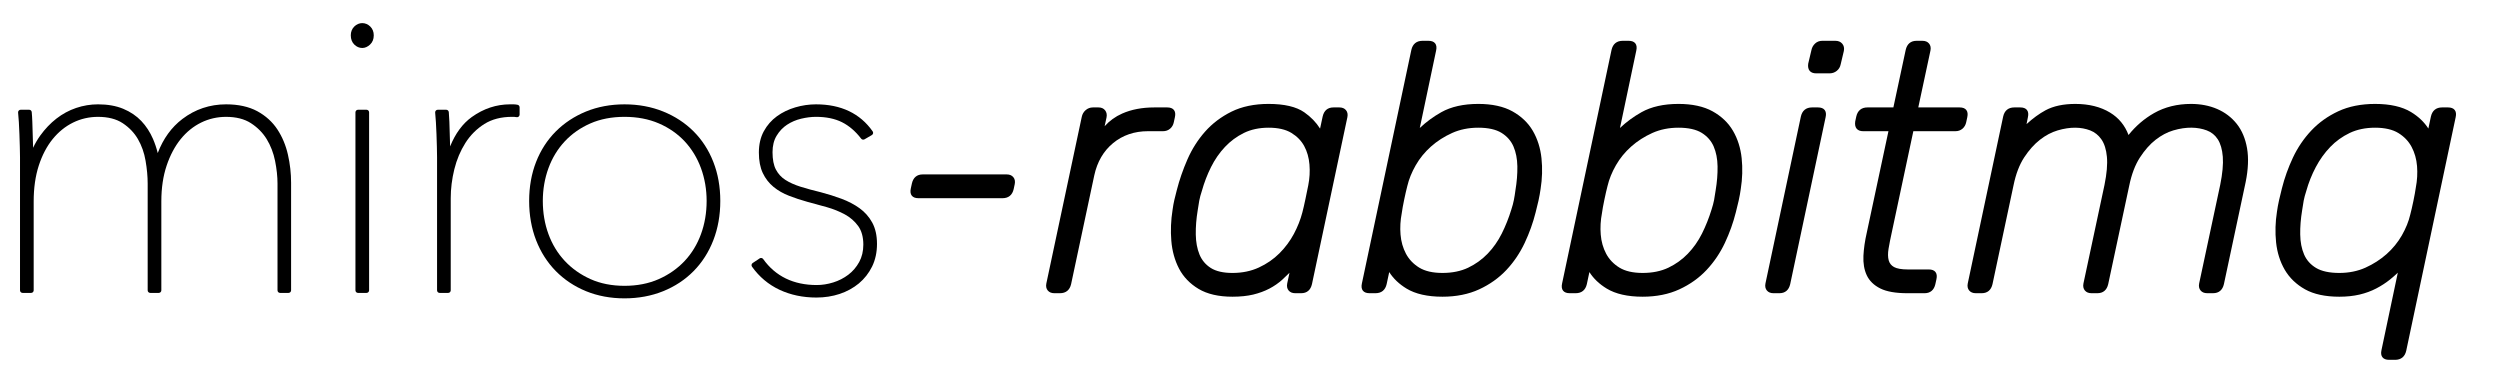 <?xml version="1.0" encoding="utf-8"?>
<!-- Generator: Adobe Illustrator 15.1.0, SVG Export Plug-In . SVG Version: 6.00 Build 0)  -->
<!DOCTYPE svg PUBLIC "-//W3C//DTD SVG 1.1//EN" "http://www.w3.org/Graphics/SVG/1.1/DTD/svg11.dtd">
<svg version="1.1" id="Layer_2" xmlns="http://www.w3.org/2000/svg" xmlns:xlink="http://www.w3.org/1999/xlink" x="0px" y="0px"
	 width="520.5px" height="78.747px" viewBox="0 0 520.5 78.747" enable-background="new 0 0 520.5 78.747" xml:space="preserve">
<g>
	<g>
		<path d="M57.76,26.957c-1.031-1.571-2.441-2.849-4.187-3.801c-1.77-0.952-3.953-1.433-6.5-1.433c-3.38,0-6.443,1.027-9.103,3.05
			c-2.27,1.726-3.99,4.105-5.128,7.092c-0.257-1.032-0.587-2.013-0.983-2.931c-0.616-1.423-1.434-2.683-2.439-3.741
			c-1.013-1.069-2.28-1.924-3.769-2.542c-1.482-0.615-3.245-0.927-5.24-0.927c-1.556,0-3.09,0.252-4.564,0.753
			c-1.471,0.499-2.852,1.247-4.102,2.218c-1.245,0.968-2.377,2.157-3.368,3.534c-0.564,0.783-1.061,1.633-1.485,2.545
			c0-0.012,0-0.022,0-0.034L6.73,25.38c-0.031-0.818-0.07-1.501-0.125-2.048c-0.026-0.274-0.257-0.483-0.534-0.483H4.299
			c-0.151,0-0.295,0.062-0.394,0.176c-0.104,0.112-0.154,0.262-0.138,0.412c0.05,0.535,0.104,1.2,0.159,1.997
			c0.052,0.801,0.091,1.641,0.119,2.519l0.081,2.62c0.027,0.854,0.04,1.572,0.04,2.159v27.715c0,0.299,0.241,0.537,0.538,0.537
			h1.771c0.297,0,0.537-0.238,0.537-0.537V41.921c0-2.775,0.357-5.279,1.061-7.449c0.7-2.157,1.673-4.01,2.887-5.511
			c1.206-1.487,2.636-2.646,4.249-3.441c1.609-0.791,3.36-1.192,5.201-1.192c2.083,0,3.813,0.445,5.14,1.321
			c1.346,0.891,2.415,2.01,3.173,3.324c0.769,1.333,1.306,2.844,1.586,4.499c0.291,1.694,0.437,3.292,0.437,4.745v22.23
			c0,0.299,0.241,0.537,0.537,0.537h1.771c0.296,0,0.536-0.238,0.536-0.537V41.921c0-2.773,0.373-5.275,1.102-7.44
			c0.728-2.165,1.713-4.02,2.927-5.52c1.206-1.489,2.635-2.646,4.252-3.441c1.611-0.791,3.36-1.192,5.197-1.192
			c2.088,0,3.834,0.445,5.184,1.323c1.38,0.893,2.481,2.014,3.286,3.335c0.814,1.336,1.396,2.85,1.732,4.503
			c0.336,1.677,0.508,3.27,0.508,4.727v22.23c0,0.299,0.239,0.537,0.533,0.537h1.762c0.293,0,0.532-0.238,0.532-0.537V38.056
			c0-1.964-0.218-3.93-0.656-5.846C59.514,30.276,58.777,28.508,57.76,26.957z"/>
	</g>
	<g>
		<path d="M76.312,22.85H74.54c-0.297,0-0.536,0.241-0.536,0.538v37.059c0,0.299,0.239,0.537,0.536,0.537h1.772
			c0.297,0,0.535-0.238,0.535-0.537V23.388C76.848,23.091,76.609,22.85,76.312,22.85z"/>
	</g>
	<g>
		<path d="M73.759,5.528c-0.479,0.479-0.725,1.095-0.725,1.83c0,0.789,0.245,1.431,0.725,1.91c0.476,0.476,1.04,0.721,1.667,0.721
			c0.566,0,1.113-0.239,1.615-0.708c0.516-0.479,0.775-1.127,0.775-1.923c0-0.734-0.241-1.349-0.722-1.832
			C76.134,4.572,74.715,4.572,73.759,5.528z"/>
	</g>
	<g>
		<path d="M107.748,21.813c-0.309-0.06-0.584-0.09-0.828-0.09h-0.728c-2.839,0-5.519,0.888-7.962,2.638
			c-1.904,1.364-3.42,3.417-4.516,6.125l-0.152-5.103c-0.029-0.818-0.07-1.502-0.122-2.048c-0.031-0.275-0.263-0.484-0.537-0.484
			h-1.769c-0.152,0-0.293,0.062-0.396,0.176c-0.102,0.112-0.153,0.263-0.138,0.412c0.049,0.535,0.102,1.201,0.156,1.998
			c0.055,0.8,0.089,1.641,0.121,2.52l0.082,2.619c0.025,0.854,0.036,1.572,0.036,2.158v27.714c0,0.299,0.241,0.537,0.539,0.537
			h1.771c0.3,0,0.537-0.238,0.537-0.537V41.278c0-1.995,0.253-4.025,0.749-6.038c0.495-2.005,1.272-3.851,2.308-5.484
			c1.027-1.615,2.353-2.942,3.942-3.941c1.569-0.987,3.503-1.489,5.753-1.489h0.445c0.143,0,0.3,0.021,0.475,0.065
			c0.155,0.039,0.331,0.003,0.461-0.099c0.131-0.101,0.207-0.258,0.207-0.423v-1.53C108.182,22.083,108,21.861,107.748,21.813z"/>
	</g>
	<g>
		<path d="M144.409,27.357c-1.762-1.761-3.895-3.157-6.338-4.144c-2.443-0.988-5.152-1.489-8.051-1.489
			c-2.887,0-5.583,0.501-8.001,1.49c-2.417,0.988-4.534,2.383-6.298,4.146c-1.76,1.764-3.145,3.898-4.107,6.353
			c-0.957,2.442-1.445,5.18-1.445,8.131s0.488,5.7,1.445,8.168c0.963,2.479,2.346,4.64,4.105,6.426
			c1.764,1.792,3.883,3.201,6.3,4.189c2.417,0.987,5.116,1.49,8.001,1.49c2.899,0,5.608-0.503,8.051-1.49
			c2.447-0.988,4.578-2.397,6.342-4.189c1.762-1.786,3.145-3.947,4.105-6.426c0.96-2.468,1.449-5.217,1.449-8.168
			s-0.489-5.688-1.451-8.131C147.558,31.255,146.171,29.121,144.409,27.357z M130.02,59.509c-2.635,0-5.026-0.473-7.092-1.404
			c-2.072-0.931-3.871-2.205-5.346-3.783c-1.475-1.579-2.617-3.453-3.393-5.578c-0.781-2.128-1.176-4.451-1.176-6.902
			c0-2.393,0.395-4.689,1.176-6.828c0.775-2.124,1.918-4,3.393-5.581c1.475-1.577,3.271-2.834,5.342-3.738
			c2.065-0.907,4.46-1.367,7.096-1.367c2.648,0,5.056,0.46,7.152,1.367c2.098,0.906,3.907,2.163,5.381,3.738
			c1.473,1.581,2.614,3.457,3.392,5.581c0.782,2.139,1.176,4.438,1.176,6.828c0,2.447-0.394,4.771-1.176,6.902
			c-0.777,2.125-1.916,4.004-3.392,5.578c-1.474,1.578-3.286,2.849-5.384,3.783C135.073,59.036,132.668,59.509,130.02,59.509z"/>
	</g>
	<g>
		<path d="M181.597,46.335c-0.654-1.191-1.551-2.203-2.655-2.996c-1.077-0.773-2.342-1.437-3.752-1.961
			c-1.38-0.513-2.819-0.965-4.286-1.349c-1.531-0.366-2.957-0.756-4.241-1.157c-1.235-0.391-2.301-0.867-3.167-1.43
			c-0.832-0.535-1.488-1.254-1.953-2.139c-0.467-0.881-0.703-2.101-0.703-3.62c0-1.343,0.286-2.497,0.854-3.427
			c0.569-0.946,1.299-1.716,2.169-2.286c0.884-0.58,1.874-1.002,2.933-1.255c1.082-0.258,2.119-0.389,3.098-0.389
			c2.105,0,3.918,0.374,5.398,1.112c1.477,0.737,2.824,1.893,4.002,3.43c0.166,0.215,0.463,0.271,0.697,0.139l1.528-0.886
			c0.129-0.076,0.222-0.202,0.257-0.35c0.028-0.147,0-0.301-0.089-0.423c-2.618-3.733-6.587-5.625-11.794-5.625
			c-1.443,0-2.891,0.211-4.301,0.625c-1.421,0.419-2.711,1.042-3.829,1.852c-1.131,0.822-2.054,1.871-2.733,3.117
			c-0.687,1.257-1.033,2.753-1.033,4.446c0,1.692,0.275,3.123,0.816,4.264c0.54,1.14,1.295,2.112,2.24,2.886
			c0.928,0.761,2.021,1.386,3.248,1.857c1.192,0.464,2.48,0.889,3.844,1.267c1.229,0.322,2.555,0.687,3.974,1.084
			c1.384,0.392,2.657,0.908,3.796,1.527c1.105,0.605,2.035,1.416,2.764,2.418c0.706,0.982,1.065,2.285,1.065,3.874
			c0,1.355-0.288,2.565-0.86,3.61c-0.578,1.053-1.34,1.945-2.268,2.65c-0.943,0.709-1.996,1.253-3.141,1.605
			c-1.148,0.356-2.299,0.539-3.426,0.539c-4.84,0-8.596-1.818-11.159-5.414c-0.167-0.236-0.497-0.291-0.733-0.134l-1.453,0.966
			c-0.12,0.084-0.207,0.209-0.231,0.354c-0.022,0.143,0.011,0.285,0.092,0.406c1.497,2.105,3.425,3.728,5.726,4.807
			c2.293,1.077,4.874,1.619,7.676,1.619c1.715,0,3.346-0.254,4.848-0.751c1.508-0.504,2.85-1.241,3.998-2.188
			c1.152-0.962,2.081-2.143,2.758-3.52c0.676-1.385,1.018-2.967,1.018-4.709C182.589,49.032,182.257,47.541,181.597,46.335z"/>
	</g>
</g>
<g>
	<path d="M209.603,36.313h-17.5c-1.19,0-1.969,0.651-2.248,1.889l-0.221,1.016c-0.148,0.652-0.079,1.164,0.205,1.52
		c0.279,0.351,0.744,0.527,1.386,0.527h17.499c1.237,0,2.042-0.65,2.322-1.891l0.22-1.027c0.12-0.596,0.021-1.088-0.296-1.465
		C210.655,36.505,210.196,36.313,209.603,36.313z"/>
	<path d="M244.612,24.408c0.146-0.649,0.08-1.16-0.206-1.516c-0.28-0.349-0.747-0.526-1.386-0.526h-2.7
		c-2.522,0-4.769,0.428-6.677,1.273c-1.424,0.628-2.651,1.513-3.659,2.64l0.392-1.806c0.121-0.589,0.025-1.09-0.285-1.493
		c-0.313-0.406-0.777-0.613-1.381-0.613h-1.162c-0.574,0-1.085,0.189-1.514,0.563c-0.425,0.37-0.699,0.842-0.811,1.399
		l-7.374,34.686c-0.12,0.596-0.02,1.091,0.294,1.466c0.314,0.375,0.775,0.566,1.369,0.566h1.172c1.234,0,2.037-0.652,2.32-1.891
		l4.82-22.627c0.607-2.828,1.932-5.096,3.927-6.739c1.991-1.641,4.431-2.474,7.255-2.474h3.139c0.572,0,1.065-0.176,1.475-0.525
		c0.4-0.342,0.66-0.803,0.771-1.363L244.612,24.408z"/>
	<path d="M278.864,22.366h-1.244c-1.188,0-1.963,0.651-2.242,1.89l-0.539,2.514c-0.824-1.301-1.926-2.439-3.29-3.391
		c-1.657-1.156-4.159-1.743-7.435-1.743c-2.956,0-5.551,0.541-7.709,1.606c-2.156,1.064-4.006,2.467-5.514,4.17
		c-1.501,1.699-2.738,3.646-3.672,5.79c-0.927,2.122-1.668,4.267-2.206,6.37c-0.198,0.734-0.368,1.418-0.515,2.056
		c-0.149,0.64-0.273,1.337-0.371,2.067c-0.344,2.162-0.431,4.327-0.259,6.438c0.175,2.129,0.714,4.076,1.607,5.793
		c0.903,1.73,2.276,3.155,4.077,4.229c1.801,1.074,4.17,1.621,7.047,1.621c1.627,0,3.08-0.153,4.316-0.446
		c1.243-0.304,2.376-0.718,3.365-1.237c0.992-0.52,1.905-1.151,2.704-1.876c0.493-0.445,0.987-0.919,1.486-1.421l-0.474,2.218
		c-0.119,0.596-0.018,1.091,0.297,1.466c0.312,0.375,0.771,0.566,1.369,0.566h1.24c1.191,0,1.967-0.652,2.248-1.891l7.374-34.755
		c0.12-0.596,0.021-1.09-0.293-1.467C279.918,22.557,279.457,22.366,278.864,22.366z M264.114,26.586
		c1.971,0,3.564,0.362,4.744,1.079c1.183,0.719,2.082,1.644,2.68,2.748c0.609,1.119,0.974,2.411,1.092,3.84
		c0.119,1.45,0.036,2.903-0.25,4.32c-0.145,0.729-0.34,1.678-0.582,2.844c-0.251,1.195-0.461,2.119-0.652,2.832
		c-0.383,1.474-0.975,2.971-1.758,4.446c-0.785,1.467-1.791,2.825-3.004,4.04c-1.205,1.205-2.646,2.201-4.277,2.954
		c-1.621,0.755-3.477,1.138-5.506,1.138c-1.917,0-3.438-0.35-4.519-1.039c-1.07-0.684-1.862-1.622-2.343-2.79
		c-0.491-1.198-0.752-2.601-0.775-4.178c-0.025-1.599,0.107-3.282,0.397-5.02c0.095-0.708,0.204-1.388,0.325-2.024
		c0.119-0.623,0.3-1.293,0.541-2.014c0.477-1.719,1.119-3.393,1.911-4.979c0.781-1.566,1.759-2.978,2.896-4.186
		c1.129-1.203,2.458-2.186,3.948-2.919C260.46,26.954,262.187,26.586,264.114,26.586z"/>
	<path d="M319.14,27.251c-0.979-1.677-2.41-3.048-4.262-4.073c-1.846-1.022-4.24-1.542-7.106-1.542c-3.067,0-5.655,0.58-7.694,1.724
		c-1.652,0.928-3.156,2.032-4.481,3.29l3.398-16.11c0.148-0.652,0.077-1.162-0.206-1.519c-0.28-0.348-0.745-0.525-1.385-0.525h-1.24
		c-1.235,0-2.038,0.652-2.32,1.892l-10.295,48.614c-0.146,0.65-0.076,1.165,0.206,1.52c0.278,0.349,0.745,0.525,1.386,0.525h1.242
		c1.236,0,2.037-0.652,2.318-1.891l0.535-2.508c0.855,1.345,2.062,2.498,3.602,3.434c1.85,1.123,4.368,1.695,7.486,1.695
		c2.86,0,5.43-0.516,7.635-1.531c2.193-1.011,4.1-2.364,5.658-4.019c1.552-1.649,2.833-3.548,3.821-5.642
		c0.98-2.082,1.749-4.231,2.283-6.375c0.194-0.733,0.392-1.541,0.59-2.422c0.192-0.879,0.341-1.699,0.44-2.432
		c0.346-2.165,0.408-4.322,0.187-6.414C320.714,30.836,320.11,28.921,319.14,27.251z M300.323,56.827
		c-2.018,0-3.646-0.374-4.852-1.115c-1.201-0.741-2.127-1.714-2.753-2.894c-0.632-1.191-1.009-2.532-1.127-3.985
		c-0.12-1.465-0.034-2.957,0.254-4.446c0.095-0.717,0.265-1.667,0.506-2.823c0.243-1.154,0.459-2.104,0.655-2.84
		c0.329-1.417,0.922-2.869,1.751-4.32c0.825-1.444,1.894-2.754,3.175-3.894c1.279-1.137,2.762-2.087,4.4-2.824
		c1.626-0.731,3.455-1.1,5.438-1.1c2.06,0,3.691,0.362,4.847,1.077c1.148,0.713,1.984,1.666,2.488,2.831
		c0.514,1.189,0.787,2.583,0.811,4.136c0.025,1.581-0.109,3.252-0.402,4.989c-0.092,0.722-0.201,1.397-0.323,2.022
		c-0.12,0.618-0.298,1.291-0.537,2.006c-0.528,1.727-1.196,3.404-1.985,4.984c-0.786,1.567-1.77,2.974-2.932,4.179
		c-1.156,1.202-2.52,2.187-4.055,2.921C304.159,56.458,302.354,56.827,300.323,56.827z"/>
	<path d="M360.817,27.251c-0.975-1.677-2.408-3.048-4.258-4.073c-1.848-1.022-4.239-1.542-7.109-1.542
		c-3.064,0-5.654,0.58-7.691,1.724c-1.654,0.928-3.157,2.032-4.482,3.29l3.398-16.11c0.146-0.652,0.078-1.162-0.207-1.519
		c-0.277-0.348-0.744-0.525-1.385-0.525h-1.24c-1.236,0-2.039,0.652-2.319,1.892l-10.292,48.614c-0.15,0.65-0.079,1.165,0.203,1.52
		c0.278,0.349,0.744,0.525,1.386,0.525h1.242c1.231,0,2.036-0.652,2.319-1.891l0.533-2.508c0.854,1.345,2.062,2.498,3.604,3.434
		c1.848,1.123,4.364,1.695,7.485,1.695c2.862,0,5.43-0.516,7.632-1.531c2.198-1.011,4.102-2.364,5.658-4.019
		c1.552-1.649,2.838-3.548,3.824-5.642c0.979-2.082,1.748-4.231,2.283-6.375c0.197-0.733,0.393-1.541,0.59-2.422
		c0.194-0.879,0.341-1.699,0.439-2.432c0.344-2.165,0.407-4.322,0.188-6.414C362.395,30.836,361.79,28.921,360.817,27.251z
		 M342.004,56.827c-2.017,0-3.649-0.374-4.85-1.115c-1.204-0.741-2.131-1.714-2.757-2.894c-0.631-1.191-1.009-2.532-1.125-3.985
		c-0.118-1.465-0.034-2.957,0.254-4.446c0.094-0.717,0.266-1.667,0.508-2.823c0.238-1.154,0.459-2.104,0.653-2.84
		c0.332-1.417,0.919-2.869,1.749-4.32c0.828-1.444,1.895-2.754,3.178-3.894c1.279-1.137,2.76-2.087,4.398-2.824
		c1.625-0.731,3.457-1.1,5.438-1.1c2.062,0,3.693,0.362,4.849,1.077c1.149,0.713,1.983,1.666,2.487,2.831
		c0.514,1.189,0.785,2.583,0.809,4.136c0.026,1.581-0.107,3.252-0.397,4.989c-0.097,0.722-0.205,1.397-0.325,2.022
		c-0.121,0.618-0.299,1.291-0.535,2.006c-0.531,1.727-1.197,3.404-1.986,4.984c-0.785,1.567-1.773,2.974-2.934,4.179
		c-1.154,1.202-2.52,2.187-4.054,2.921C345.838,56.458,344.036,56.827,342.004,56.827z"/>
	<path d="M378.503,22.366h-1.24c-1.236,0-2.037,0.651-2.32,1.89l-7.375,34.758c-0.119,0.596-0.019,1.091,0.296,1.466
		c0.313,0.375,0.772,0.566,1.37,0.566h1.24c1.189,0,1.965-0.652,2.246-1.891l7.372-34.748c0.147-0.649,0.078-1.16-0.206-1.516
		C379.607,22.542,379.145,22.366,378.503,22.366z"/>
	<path d="M382.151,8.496h-2.775c-0.574,0-1.074,0.192-1.48,0.572c-0.395,0.368-0.655,0.837-0.762,1.383l-0.666,2.809
		c-0.089,0.655,0.021,1.162,0.324,1.511c0.292,0.332,0.743,0.501,1.346,0.501h2.774c0.567,0,1.073-0.173,1.498-0.516
		c0.435-0.344,0.71-0.808,0.82-1.366l0.661-2.786c0.116-0.596,0.006-1.102-0.332-1.505C383.218,8.699,382.746,8.496,382.151,8.496z"
		/>
	<path d="M409.377,22.891c-0.279-0.349-0.742-0.525-1.384-0.525h-8.607l2.535-11.835c0.117-0.596,0.021-1.09-0.297-1.467
		c-0.311-0.376-0.773-0.567-1.367-0.567h-1.242c-1.189,0-1.967,0.652-2.248,1.89l-2.566,11.98h-5.404
		c-1.234,0-2.04,0.651-2.319,1.889l-0.227,1.048c-0.089,0.656,0.02,1.165,0.323,1.512c0.291,0.333,0.742,0.501,1.346,0.501h5.254
		l-4.507,21.104c-0.394,1.705-0.629,3.335-0.702,4.845c-0.073,1.532,0.156,2.893,0.689,4.037c0.543,1.163,1.495,2.093,2.828,2.757
		c1.309,0.654,3.203,0.988,5.635,0.988h3.578c1.191,0,1.969-0.652,2.246-1.888l0.223-1.017c0.145-0.65,0.078-1.164-0.208-1.518
		c-0.28-0.352-0.743-0.525-1.386-0.525h-4.379c-1.293,0-2.252-0.172-2.857-0.503c-0.574-0.321-0.935-0.777-1.106-1.391
		c-0.18-0.651-0.188-1.47-0.028-2.437c0.174-1.021,0.402-2.191,0.691-3.488l4.465-20.965h8.764c0.572,0,1.068-0.176,1.476-0.525
		c0.397-0.343,0.657-0.803,0.772-1.363l0.219-1.02C409.731,23.758,409.663,23.248,409.377,22.891z"/>
	<path d="M465.687,25.785c-1.078-1.353-2.45-2.394-4.081-3.098c-1.619-0.698-3.448-1.051-5.433-1.051
		c-2.873,0-5.461,0.642-7.695,1.908c-2.035,1.153-3.82,2.687-5.321,4.564c-0.751-2.005-2.04-3.576-3.845-4.669
		c-1.965-1.196-4.398-1.803-7.229-1.803c-2.483,0-4.565,0.444-6.194,1.319c-1.324,0.716-2.655,1.683-3.962,2.885l0.285-1.433
		c0.146-0.649,0.077-1.16-0.204-1.516c-0.28-0.349-0.743-0.526-1.384-0.526h-1.24c-1.24,0-2.043,0.651-2.322,1.89l-7.374,34.758
		c-0.12,0.596-0.021,1.091,0.296,1.466c0.311,0.375,0.773,0.566,1.369,0.566h1.24c1.188,0,1.967-0.652,2.248-1.891l4.38-20.586
		c0.476-2.33,1.22-4.278,2.212-5.795c0.998-1.519,2.102-2.754,3.28-3.673c1.17-0.915,2.409-1.571,3.677-1.948
		c2.657-0.785,4.896-0.724,6.779-0.008c0.945,0.361,1.738,0.993,2.349,1.876c0.622,0.896,1.003,2.116,1.142,3.626
		c0.146,1.536-0.026,3.505-0.502,5.849l-4.382,20.517c-0.12,0.596-0.019,1.091,0.296,1.466c0.312,0.375,0.773,0.566,1.37,0.566h1.24
		c1.188,0,1.966-0.652,2.248-1.891l4.381-20.513c0.474-2.329,1.218-4.292,2.212-5.835c0.998-1.54,2.098-2.787,3.276-3.706
		c1.174-0.915,2.412-1.571,3.679-1.948c2.773-0.821,5.104-0.698,6.965-0.006c0.966,0.359,1.742,0.987,2.306,1.864
		c0.573,0.895,0.921,2.116,1.04,3.629c0.118,1.543-0.065,3.515-0.542,5.855l-4.381,20.517c-0.119,0.596-0.021,1.091,0.296,1.466
		c0.311,0.375,0.773,0.566,1.368,0.566h1.242c1.188,0,1.965-0.652,2.249-1.891l4.527-21.244c0.54-2.665,0.638-5.033,0.291-7.036
		C467.489,28.853,466.766,27.14,465.687,25.785z"/>
	<path d="M511.063,22.892c-0.279-0.349-0.744-0.526-1.385-0.526h-1.243c-1.234,0-2.035,0.651-2.319,1.889l-0.532,2.508
		c-0.857-1.344-2.063-2.497-3.604-3.432c-1.847-1.125-4.367-1.695-7.486-1.695c-2.909,0-5.492,0.514-7.668,1.531
		c-2.173,1.012-4.066,2.365-5.621,4.02c-1.553,1.652-2.839,3.551-3.823,5.64c-0.976,2.081-1.747,4.229-2.285,6.381
		c-0.193,0.732-0.392,1.544-0.588,2.426c-0.198,0.889-0.347,1.709-0.443,2.428c-0.343,2.16-0.402,4.314-0.183,6.41
		c0.224,2.107,0.83,4.023,1.798,5.689c0.979,1.678,2.399,3.049,4.224,4.074c1.822,1.023,4.226,1.541,7.146,1.541
		c1.532,0,2.945-0.153,4.205-0.446c1.266-0.299,2.436-0.726,3.48-1.274c1.043-0.543,2.006-1.17,2.867-1.86
		c0.556-0.444,1.1-0.923,1.622-1.426l-3.399,16.105c-0.148,0.646-0.08,1.159,0.207,1.514c0.277,0.349,0.742,0.527,1.385,0.527h1.236
		c1.239,0,2.044-0.653,2.322-1.89l10.293-48.619C511.415,23.758,511.348,23.248,511.063,22.892z M494.494,26.586
		c2.016,0,3.645,0.375,4.851,1.115c1.206,0.741,2.132,1.714,2.755,2.892c0.63,1.189,1.012,2.533,1.128,3.988
		c0.117,1.477,0.034,2.967-0.253,4.453c-0.103,0.738-0.272,1.687-0.507,2.818c-0.25,1.191-0.462,2.115-0.657,2.842
		c-0.329,1.418-0.92,2.867-1.748,4.318c-0.832,1.447-1.898,2.756-3.175,3.889c-1.282,1.137-2.762,2.088-4.401,2.826
		c-1.623,0.729-3.45,1.1-5.437,1.1c-2.064,0-3.699-0.354-4.852-1.045c-1.146-0.687-1.981-1.625-2.483-2.789
		c-0.52-1.193-0.788-2.596-0.811-4.173c-0.027-1.599,0.108-3.282,0.397-5.02c0.095-0.708,0.204-1.388,0.326-2.024
		c0.115-0.611,0.299-1.284,0.54-2.014c0.477-1.719,1.143-3.39,1.979-4.969c0.827-1.568,1.843-2.98,3.009-4.194
		c1.154-1.203,2.52-2.184,4.056-2.918C490.74,26.955,492.515,26.586,494.494,26.586z"/>
</g>
</svg>
